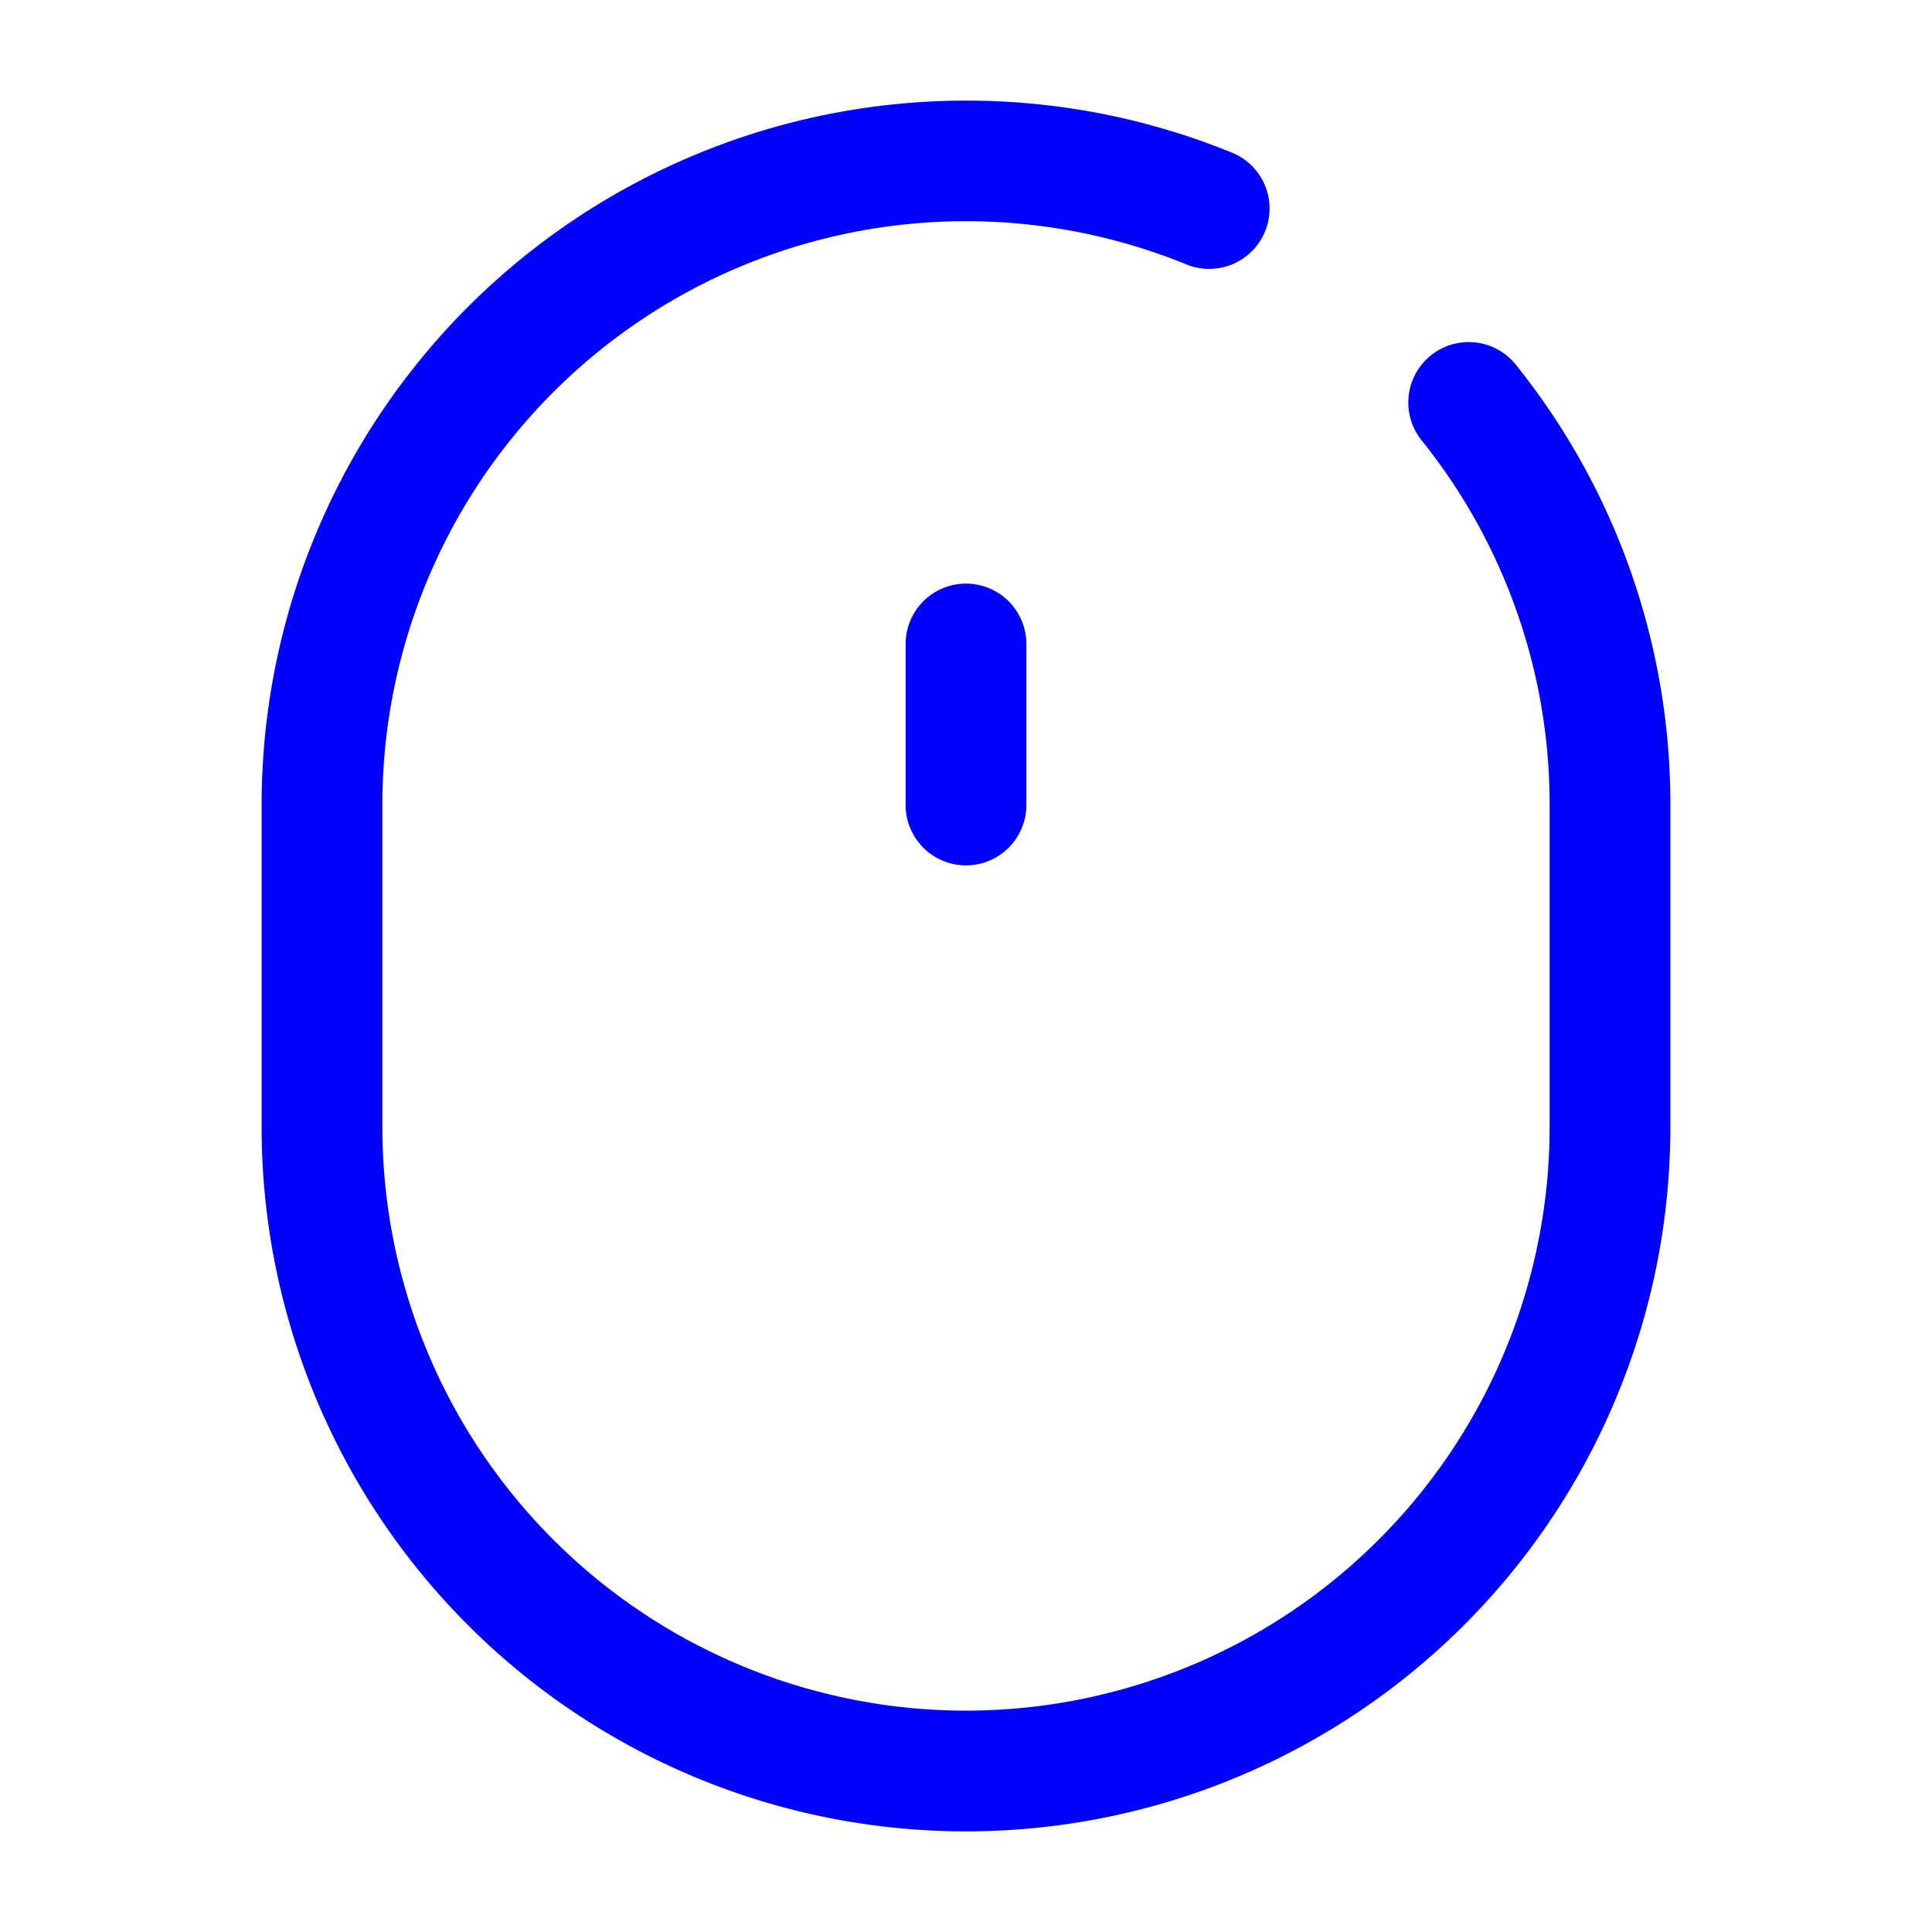 <svg xmlns="http://www.w3.org/2000/svg" width="24" height="24" fill="currentColor" viewBox="0 0 24 24">
  <path fill="#0000ff" fill-rule="evenodd" d="M12 1.25A8.75 8.75 0 003.25 10v4a8.75 8.75 0 1017.5 0v-4a8.716 8.716 0 00-1.92-5.47.75.75 0 00-1.17.94A7.216 7.216 0 0119.25 10v4a7.25 7.25 0 11-14.5 0v-4a7.25 7.25 0 019.969-6.723.75.75 0 10.562-1.39A8.727 8.727 0 0012 1.25zM12.75 8a.75.75 0 00-1.5 0v2a.75.75 0 001.5 0V8z"/>
</svg>
